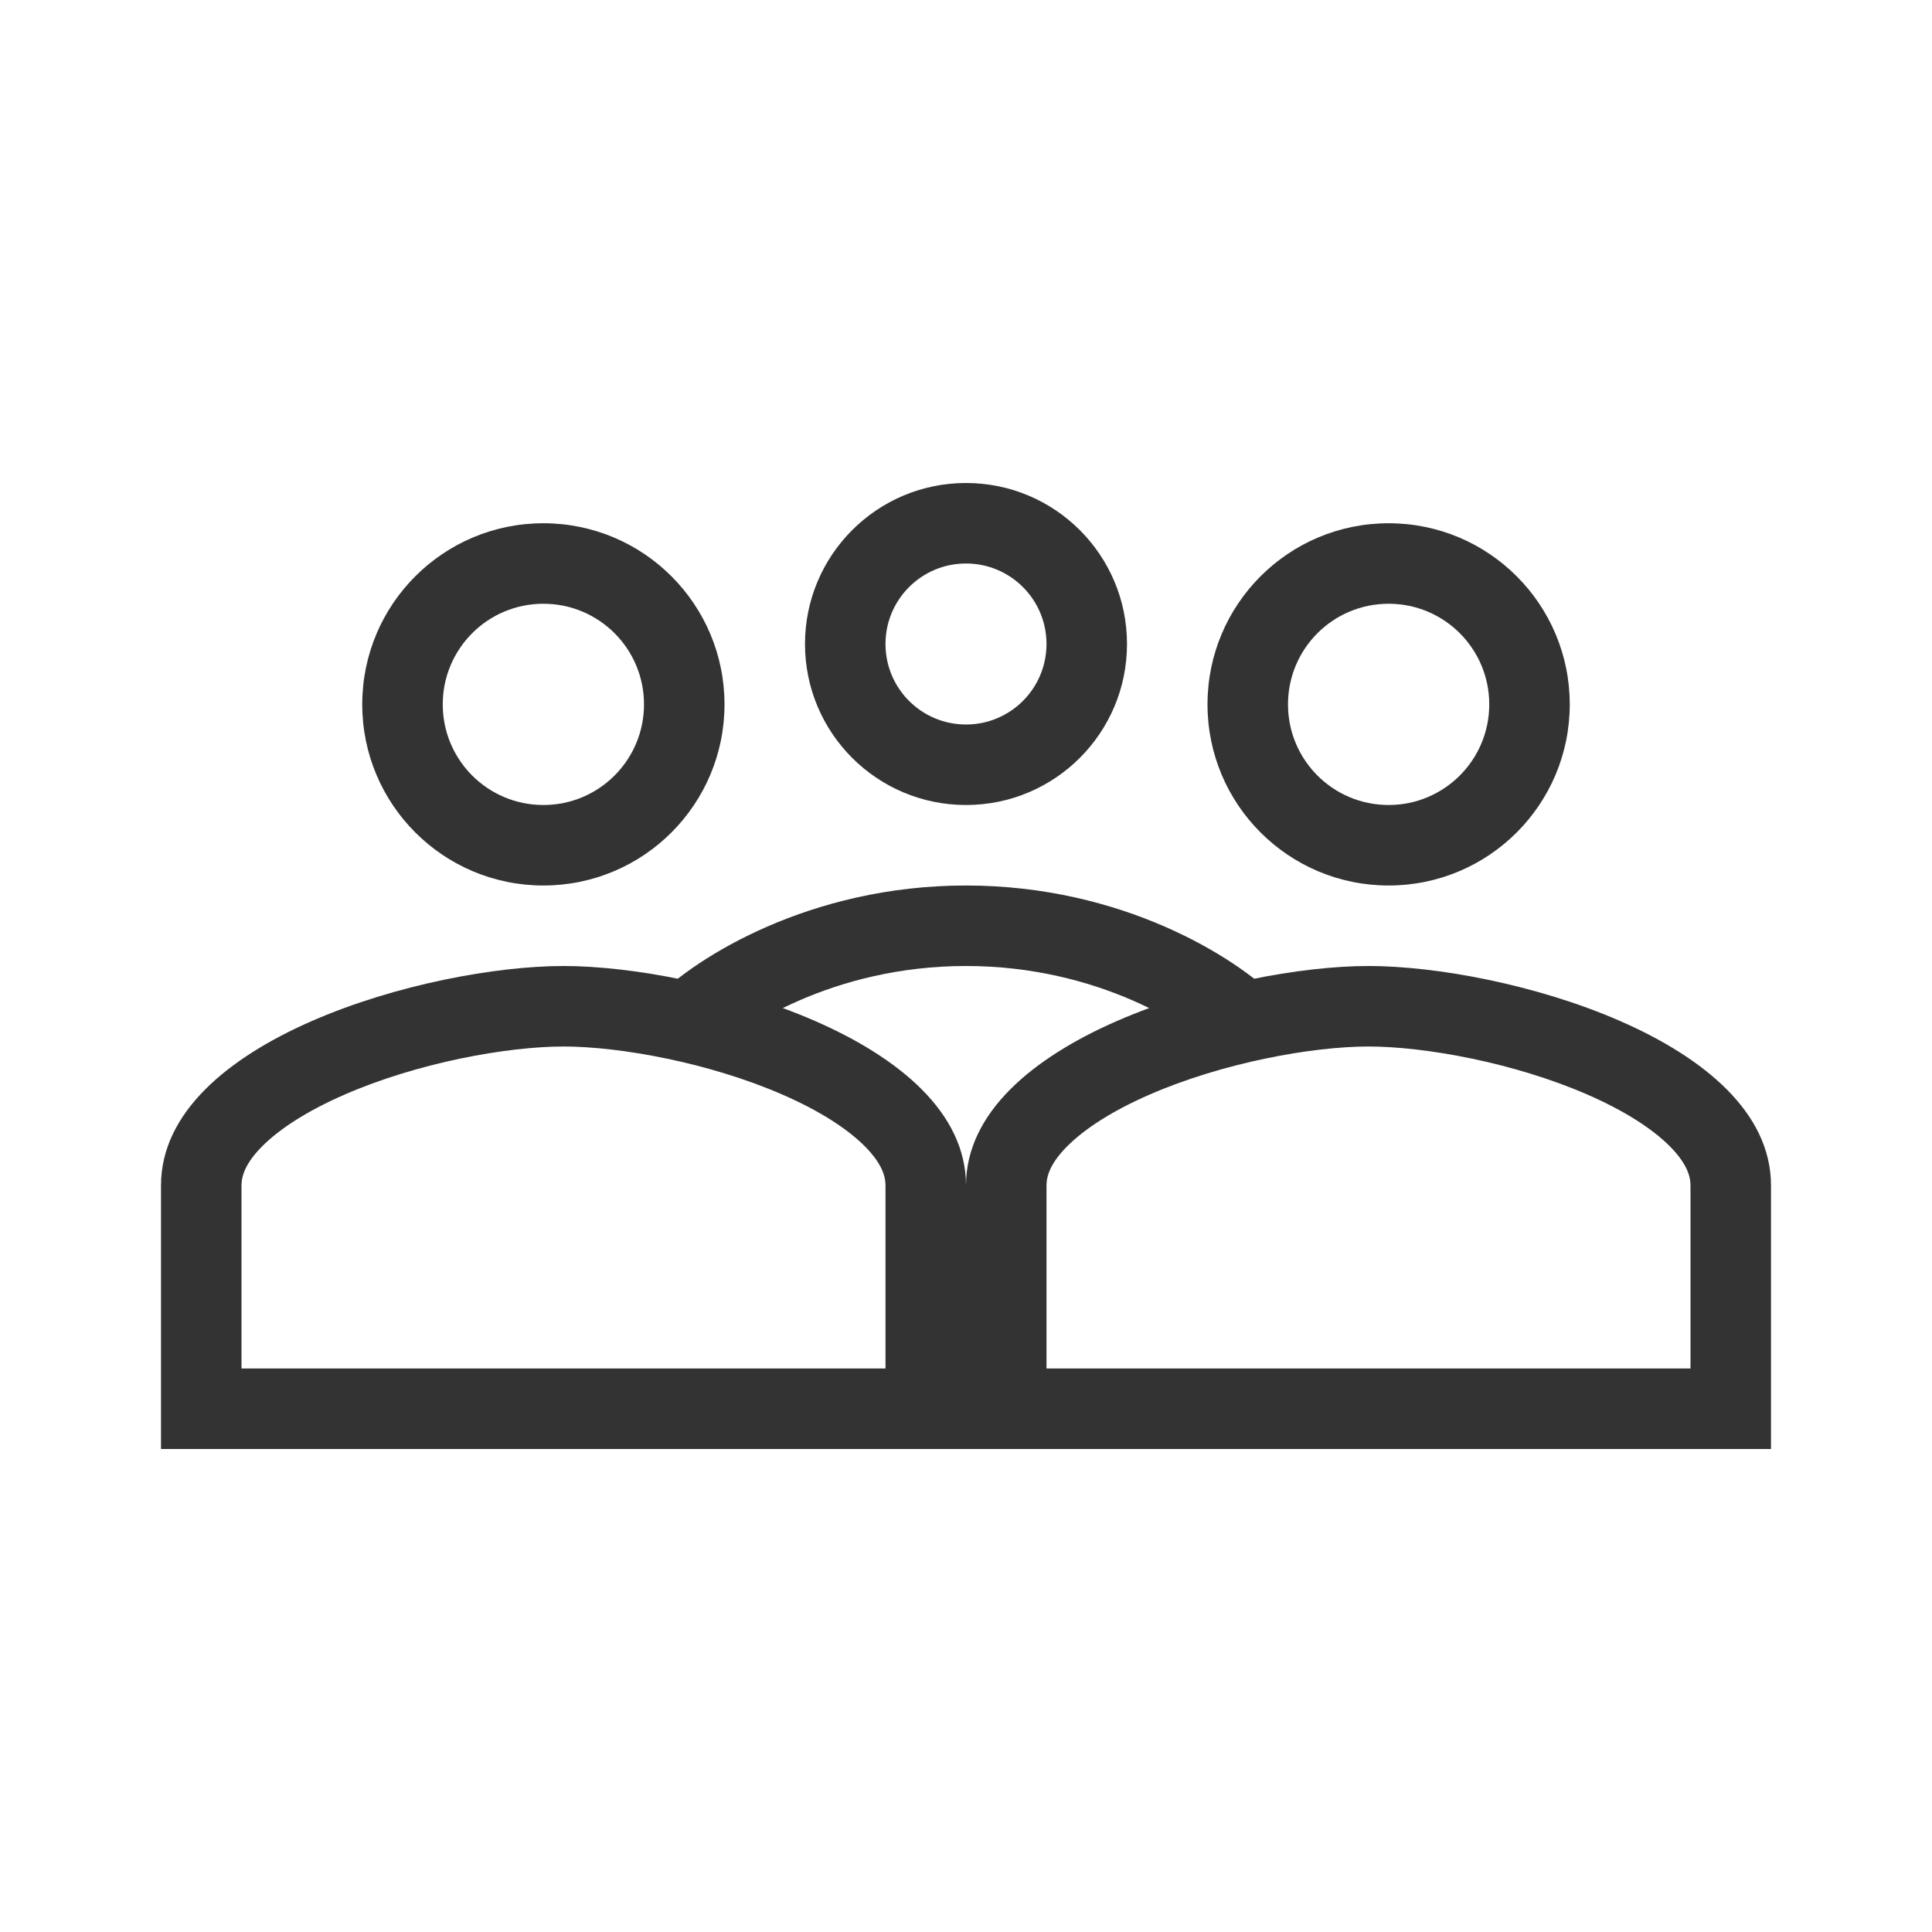<svg fill="currentColor" stroke="none" viewBox="0 0 48 48"  xmlns="http://www.w3.org/2000/svg">
<path fill-rule="evenodd" clip-rule="evenodd" d="M13.5 20C14.882 20 16 18.882 16 17.5C16 16.118 14.882 15 13.5 15C12.118 15 11 16.118 11 17.5C11 18.882 12.118 20 13.5 20ZM13.5 22C15.986 22 18 19.986 18 17.5C18 15.014 15.986 13 13.5 13C11.014 13 9 15.014 9 17.5C9 19.986 11.014 22 13.5 22Z" fill="#333333"/>
<path fill-rule="evenodd" clip-rule="evenodd" d="M6.512 28.481C6.094 28.903 6 29.218 6 29.454V34H22V29.454C22 29.218 21.906 28.903 21.488 28.481C21.051 28.042 20.36 27.597 19.451 27.2C17.622 26.4 15.395 26 14 26C12.605 26 10.378 26.4 8.549 27.2C7.64 27.597 6.949 28.042 6.512 28.481ZM14 24C10.662 24 4 25.827 4 29.454V36H24V29.454C24 25.827 17.337 24 14 24Z" fill="#333333"/>
<path fill-rule="evenodd" clip-rule="evenodd" d="M34.5 20C35.882 20 37 18.882 37 17.5C37 16.118 35.882 15 34.5 15C33.118 15 32 16.118 32 17.5C32 18.882 33.118 20 34.5 20ZM34.5 22C36.986 22 39 19.986 39 17.5C39 15.014 36.986 13 34.5 13C32.014 13 30 15.014 30 17.5C30 19.986 32.014 22 34.5 22Z" fill="#333333"/>
<path fill-rule="evenodd" clip-rule="evenodd" d="M24 18C25.105 18 26 17.105 26 16C26 14.895 25.105 14 24 14C22.895 14 22 14.895 22 16C22 17.105 22.895 18 24 18ZM24 20C26.21 20 28 18.21 28 16C28 13.79 26.21 12 24 12C21.79 12 20 13.79 20 16C20 18.21 21.79 20 24 20Z" fill="#333333"/>
<path fill-rule="evenodd" clip-rule="evenodd" d="M26.512 28.481C26.094 28.903 26 29.218 26 29.454V34H42V29.454C42 29.218 41.906 28.903 41.488 28.481C41.051 28.042 40.36 27.597 39.451 27.2C37.622 26.4 35.395 26 34 26C32.605 26 30.378 26.4 28.549 27.2C27.64 27.597 26.949 28.042 26.512 28.481ZM34 24C30.663 24 24 25.827 24 29.454V36H44V29.454C44 25.827 37.337 24 34 24Z" fill="#333333"/>
<path fill-rule="evenodd" clip-rule="evenodd" d="M24 24C20.691 24 18.372 25.543 17.707 26.207L16.293 24.793C17.295 23.791 20.109 22 24 22C27.891 22 30.705 23.791 31.707 24.793L30.293 26.207C29.628 25.543 27.309 24 24 24Z" fill="#333333"/>
</svg>
